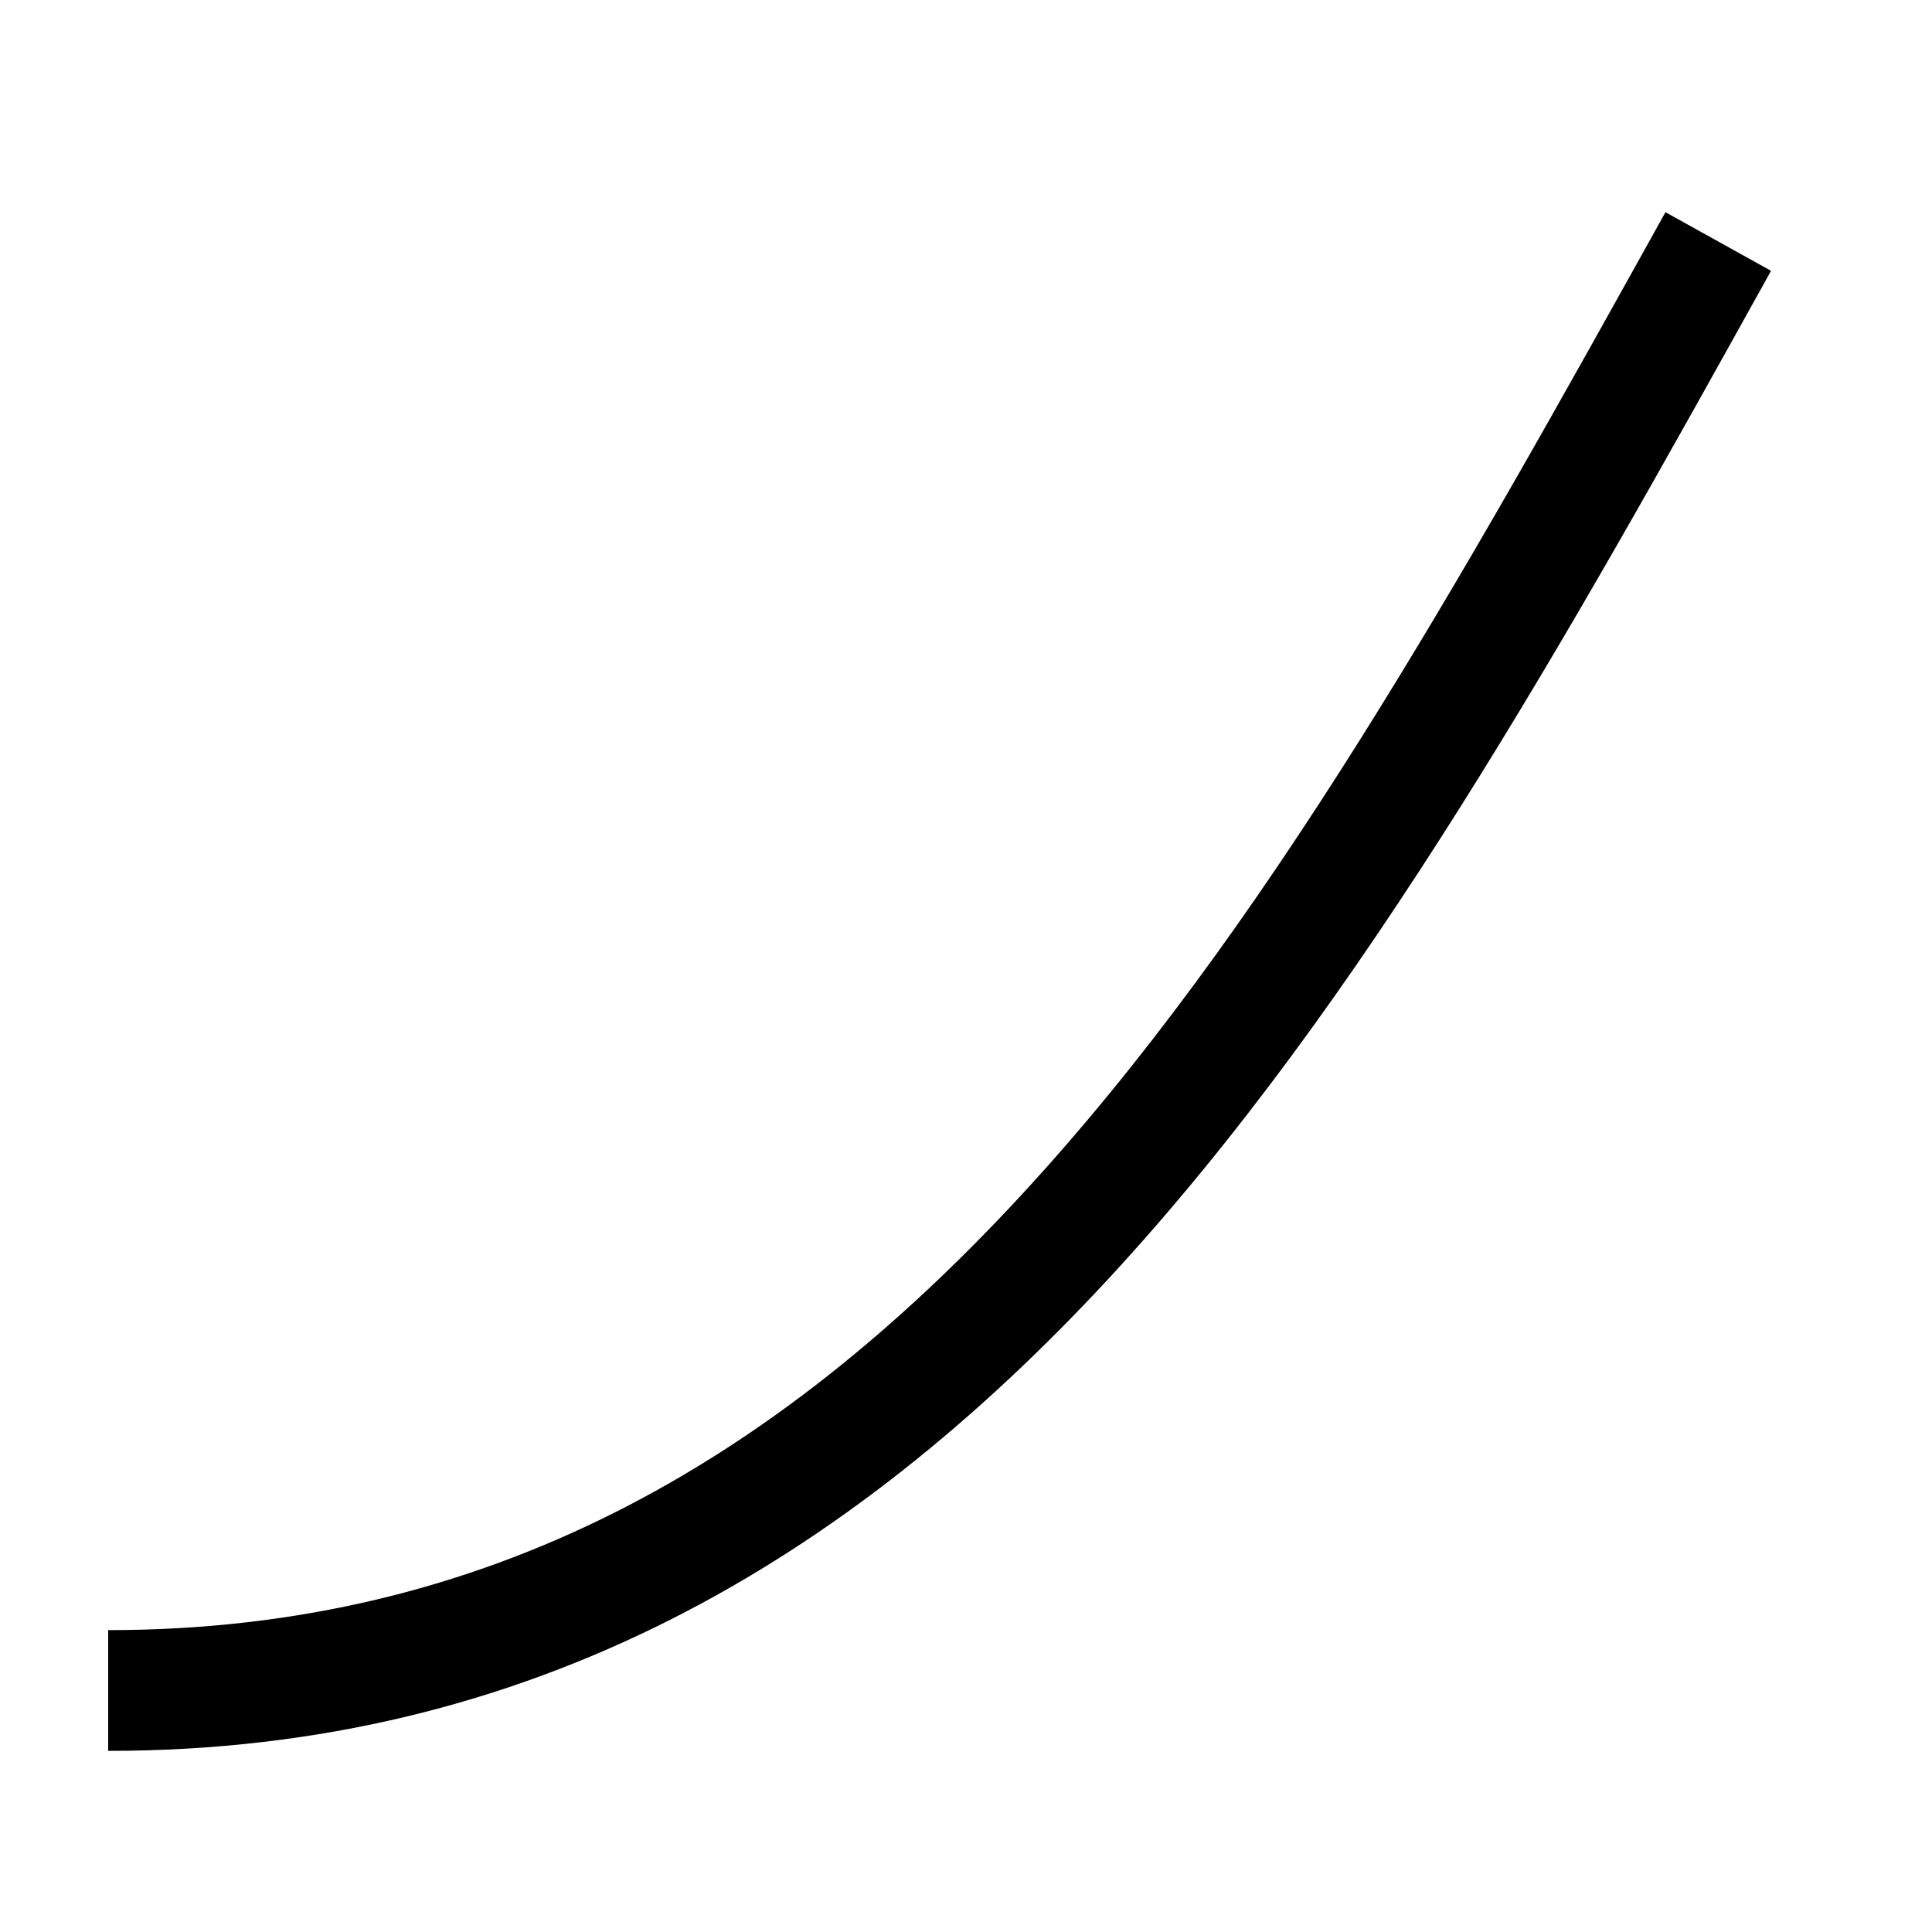 <svg width="24" height="24" viewBox="0 0 24 24"  xmlns="http://www.w3.org/2000/svg">
<path fill-rule="evenodd" clip-rule="evenodd" d="M12.669 14.865C15.721 11.57 18.177 7.156 20.689 2.636L22 3.364L21.973 3.414C19.492 7.878 16.956 12.443 13.77 15.885C10.546 19.366 6.609 21.75 1.344 21.75V20.25C6.079 20.25 9.643 18.134 12.669 14.865Z" />
</svg>
